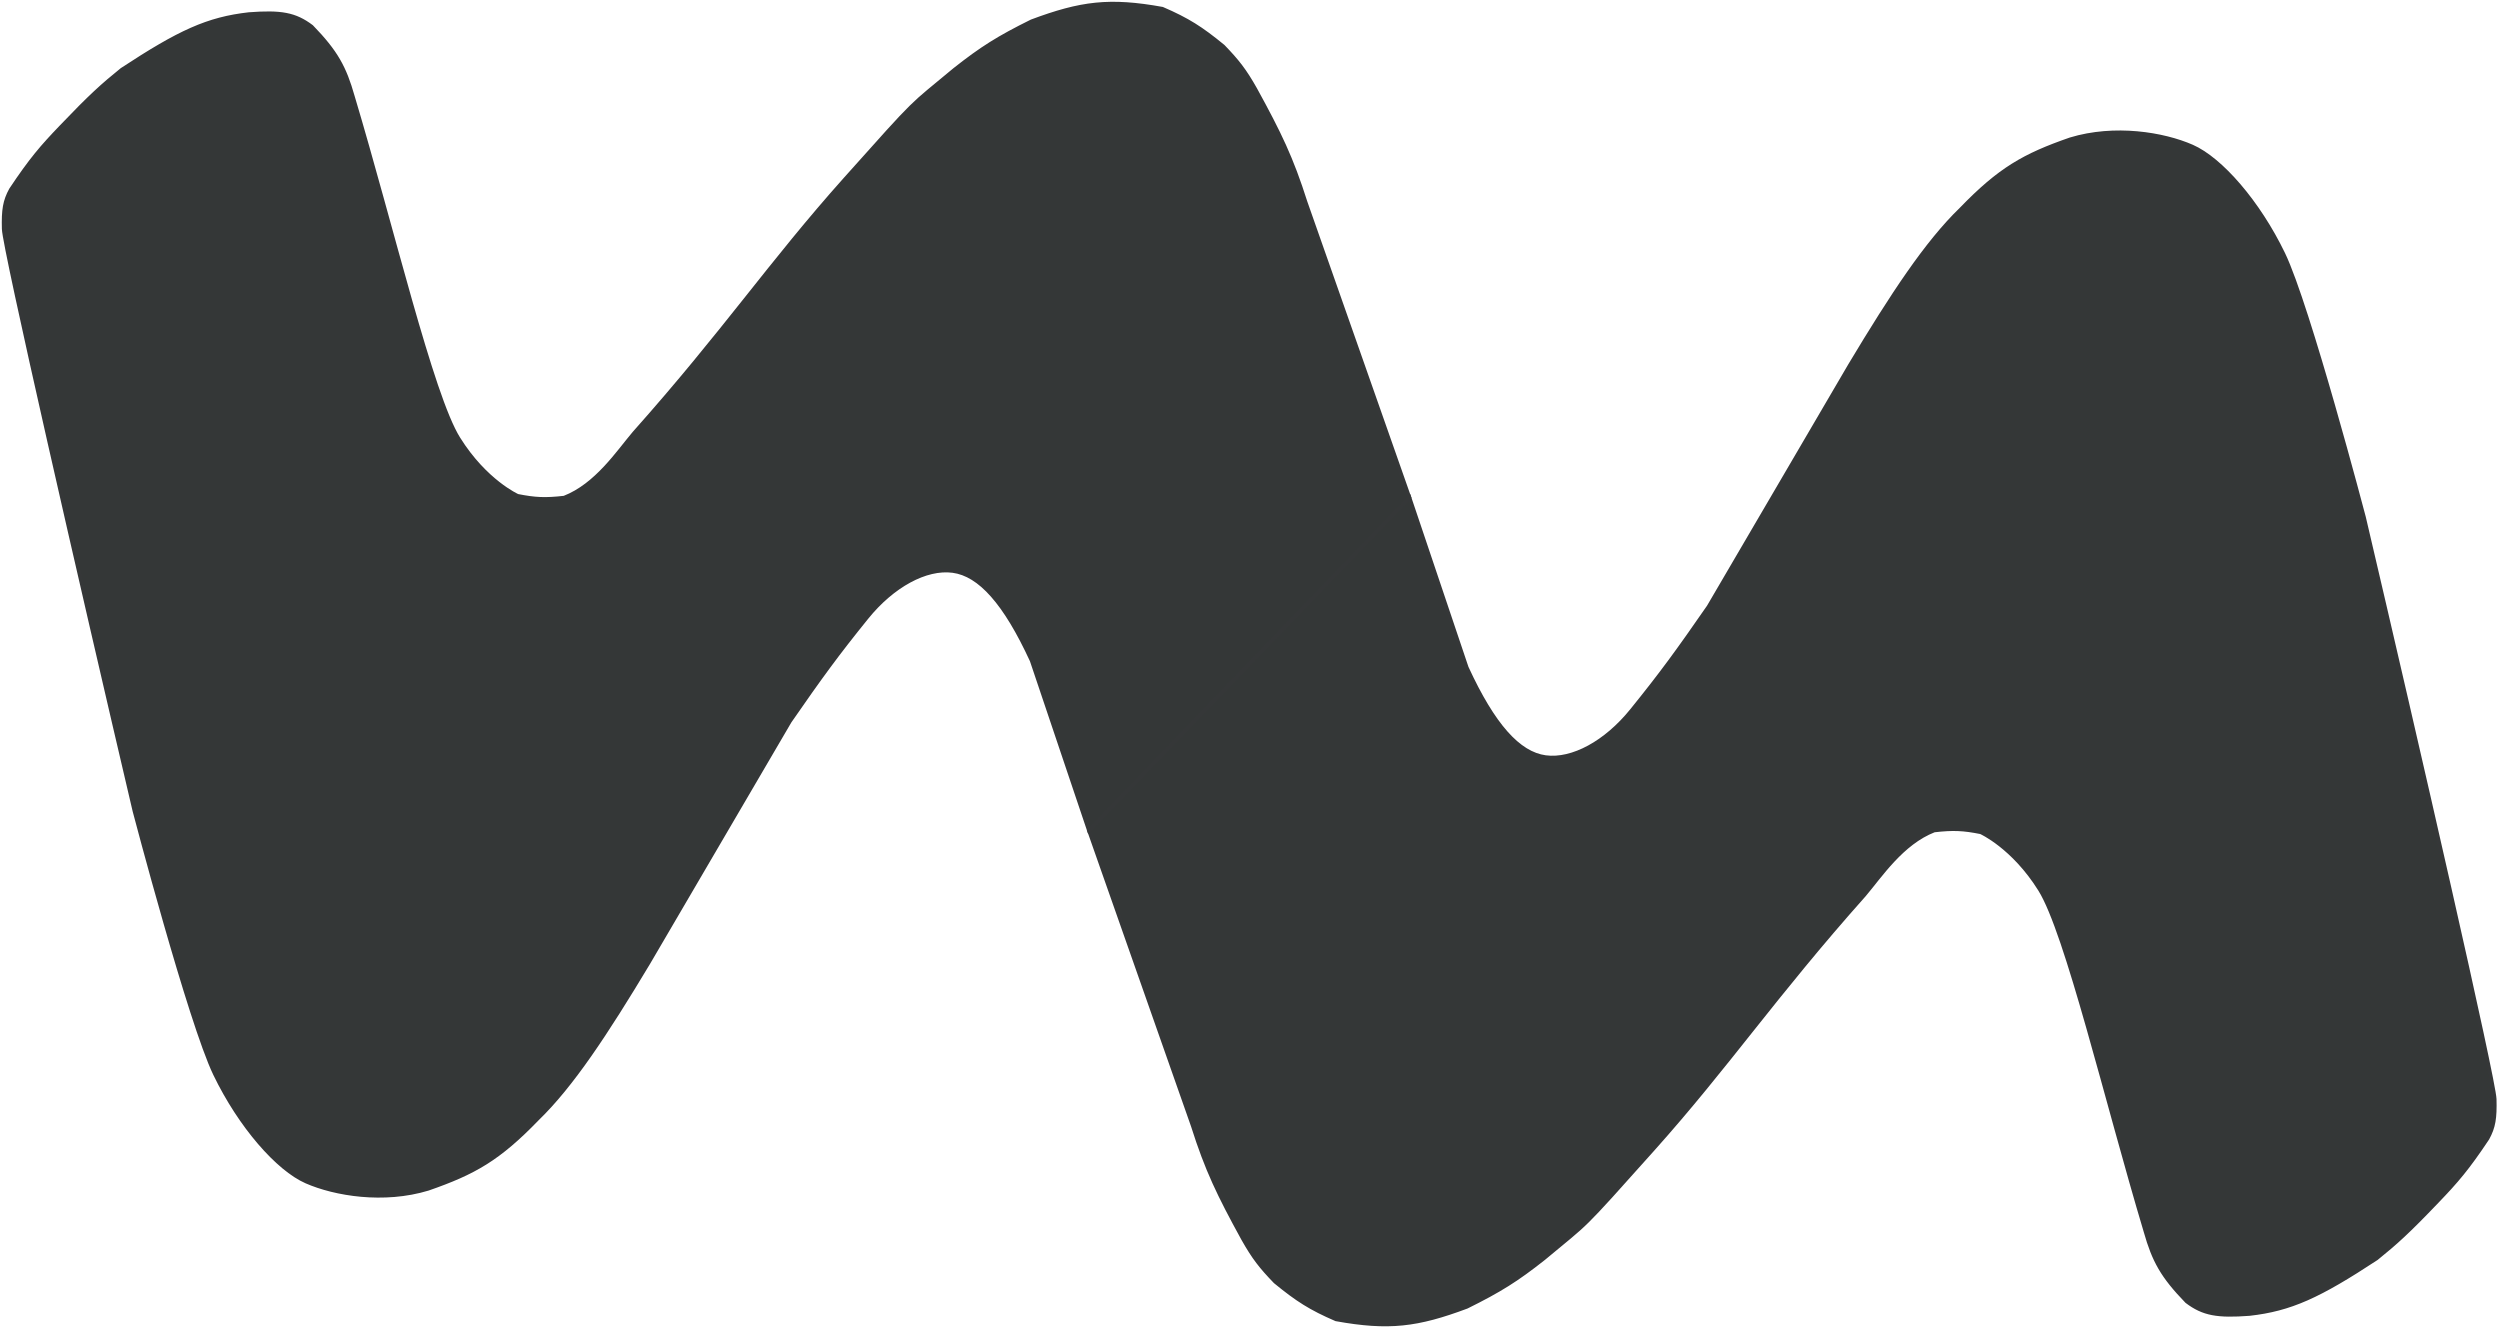 <svg width="698" height="371" viewBox="0 0 698 371" fill="none" xmlns="http://www.w3.org/2000/svg">
<path d="M663.528 351.379C647.448 361.947 639.559 365.579 628.028 366.879C619.141 367.541 615.18 366.902 610.528 363.379C603.678 356.306 601.335 351.992 599.028 343.879C588.055 307.235 577.028 260.379 569.528 248.379C562.028 236.379 553.028 232.379 553.028 232.379C548.19 231.422 545.381 231.266 540.028 231.879C531.028 235.379 525.036 244.56 520.528 249.879C495.249 278.269 482.527 297.379 461.527 320.879C440.527 344.379 444.009 340.539 431.027 351.379C423.485 357.34 418.793 360.29 409.527 364.879C395.722 370.037 387.757 371.037 373.027 368.379C365.905 365.303 362.213 362.943 356.027 357.879C352.071 353.775 350.037 351.231 347.027 345.879C340.26 333.548 336.919 326.644 333.027 314.379L304.027 231.879L393.527 138.879L409.527 186.379C416.948 202.493 424.027 210.378 431.527 211.379C439.027 212.379 448.351 207.261 455.527 198.379C463.765 188.206 468.492 181.713 477.027 169.379L516.528 101.878C528.323 82.232 537.864 67.73 547.528 58.379C558.328 47.203 565.136 43.358 578.028 38.879C590.418 35.109 604.028 37.378 612.028 40.879C620.028 44.379 630.528 56.378 637.528 70.878C644.528 85.378 660.028 144.379 660.028 144.379C674.956 208.048 696.395 301.549 696.528 306.879C696.661 312.209 696.281 314.669 694.529 317.879C688.917 326.297 685.881 329.804 680.529 335.379C672.307 343.993 668.87 347.069 663.528 351.379Z" fill="#343737"/>
<path d="M34.024 19.425C50.104 8.857 57.994 5.226 69.524 3.925C78.411 3.263 82.372 3.902 87.024 7.425C93.875 14.499 96.218 18.812 98.524 26.925C109.498 63.569 120.524 110.425 128.024 122.425C135.524 134.425 144.524 138.425 144.524 138.425C149.363 139.382 152.171 139.538 157.524 138.925C166.524 135.425 172.516 126.244 177.024 120.925C202.303 92.535 215.024 73.425 236.024 49.925C257.024 26.425 253.542 30.265 266.524 19.425C274.066 13.464 278.758 10.514 288.024 5.925C301.829 0.767 309.795 -0.233 324.524 2.425C331.647 5.501 335.339 7.861 341.524 12.925C345.48 17.029 347.514 19.573 350.524 24.925C357.292 37.256 360.632 44.16 364.524 56.425L393.524 138.925L304.024 231.925L288.024 184.425C280.603 168.311 273.524 160.426 266.024 159.425C258.524 158.425 249.201 163.543 242.024 172.425C233.787 182.598 229.059 189.091 220.524 201.425L181.024 268.925C169.229 288.572 159.688 303.074 150.024 312.425C139.224 323.601 132.417 327.446 119.524 331.925C107.135 335.695 93.524 333.426 85.524 329.925C77.524 326.425 67.024 314.426 60.024 299.926C53.024 285.426 37.524 226.425 37.524 226.425C22.596 162.756 1.157 69.256 1.024 63.925C0.891 58.595 1.272 56.135 3.024 52.925C8.636 44.507 11.672 41 17.024 35.425C25.245 26.812 28.682 23.735 34.024 19.425Z" fill="#343737"/>
<path d="M663.528 351.379C647.448 361.947 639.559 365.579 628.028 366.879C619.141 367.541 615.18 366.902 610.528 363.379C603.678 356.306 601.335 351.992 599.028 343.879C588.055 307.235 577.028 260.379 569.528 248.379C562.028 236.379 553.028 232.379 553.028 232.379C548.19 231.422 545.381 231.266 540.028 231.879C531.028 235.379 525.036 244.56 520.528 249.879C495.249 278.269 482.527 297.379 461.527 320.879C440.527 344.379 444.009 340.539 431.027 351.379C423.485 357.34 418.793 360.29 409.527 364.879C395.722 370.037 387.757 371.037 373.027 368.379C365.905 365.303 362.213 362.943 356.027 357.879C352.071 353.775 350.037 351.231 347.027 345.879C340.26 333.548 336.919 326.644 333.027 314.379L304.027 231.879L393.527 138.879L409.527 186.379C416.948 202.493 424.027 210.378 431.527 211.379C439.027 212.379 448.351 207.261 455.527 198.379C463.765 188.206 468.492 181.713 477.027 169.379L516.528 101.878C528.323 82.232 537.864 67.73 547.528 58.379C558.328 47.203 565.136 43.358 578.028 38.879C590.418 35.109 604.028 37.378 612.028 40.879C620.028 44.379 630.528 56.378 637.528 70.878C644.528 85.378 660.028 144.379 660.028 144.379C674.956 208.048 696.395 301.549 696.528 306.879C696.661 312.209 696.281 314.669 694.529 317.879C688.917 326.297 685.881 329.804 680.529 335.379C672.307 343.993 668.87 347.069 663.528 351.379Z" stroke="#353738"/>
<path d="M34.024 19.425C50.104 8.857 57.994 5.226 69.524 3.925C78.411 3.263 82.372 3.902 87.024 7.425C93.875 14.499 96.218 18.812 98.524 26.925C109.498 63.569 120.524 110.425 128.024 122.425C135.524 134.425 144.524 138.425 144.524 138.425C149.363 139.382 152.171 139.538 157.524 138.925C166.524 135.425 172.516 126.244 177.024 120.925C202.303 92.535 215.024 73.425 236.024 49.925C257.024 26.425 253.542 30.265 266.524 19.425C274.066 13.464 278.758 10.514 288.024 5.925C301.829 0.767 309.795 -0.233 324.524 2.425C331.647 5.501 335.339 7.861 341.524 12.925C345.48 17.029 347.514 19.573 350.524 24.925C357.292 37.256 360.632 44.16 364.524 56.425L393.524 138.925L304.024 231.925L288.024 184.425C280.603 168.311 273.524 160.426 266.024 159.425C258.524 158.425 249.201 163.543 242.024 172.425C233.787 182.598 229.059 189.091 220.524 201.425L181.024 268.925C169.229 288.572 159.688 303.074 150.024 312.425C139.224 323.601 132.417 327.446 119.524 331.925C107.135 335.695 93.524 333.426 85.524 329.925C77.524 326.425 67.024 314.426 60.024 299.926C53.024 285.426 37.524 226.425 37.524 226.425C22.596 162.756 1.157 69.256 1.024 63.925C0.891 58.595 1.272 56.135 3.024 52.925C8.636 44.507 11.672 41 17.024 35.425C25.245 26.812 28.682 23.735 34.024 19.425Z" stroke="#353738"/>
</svg>
